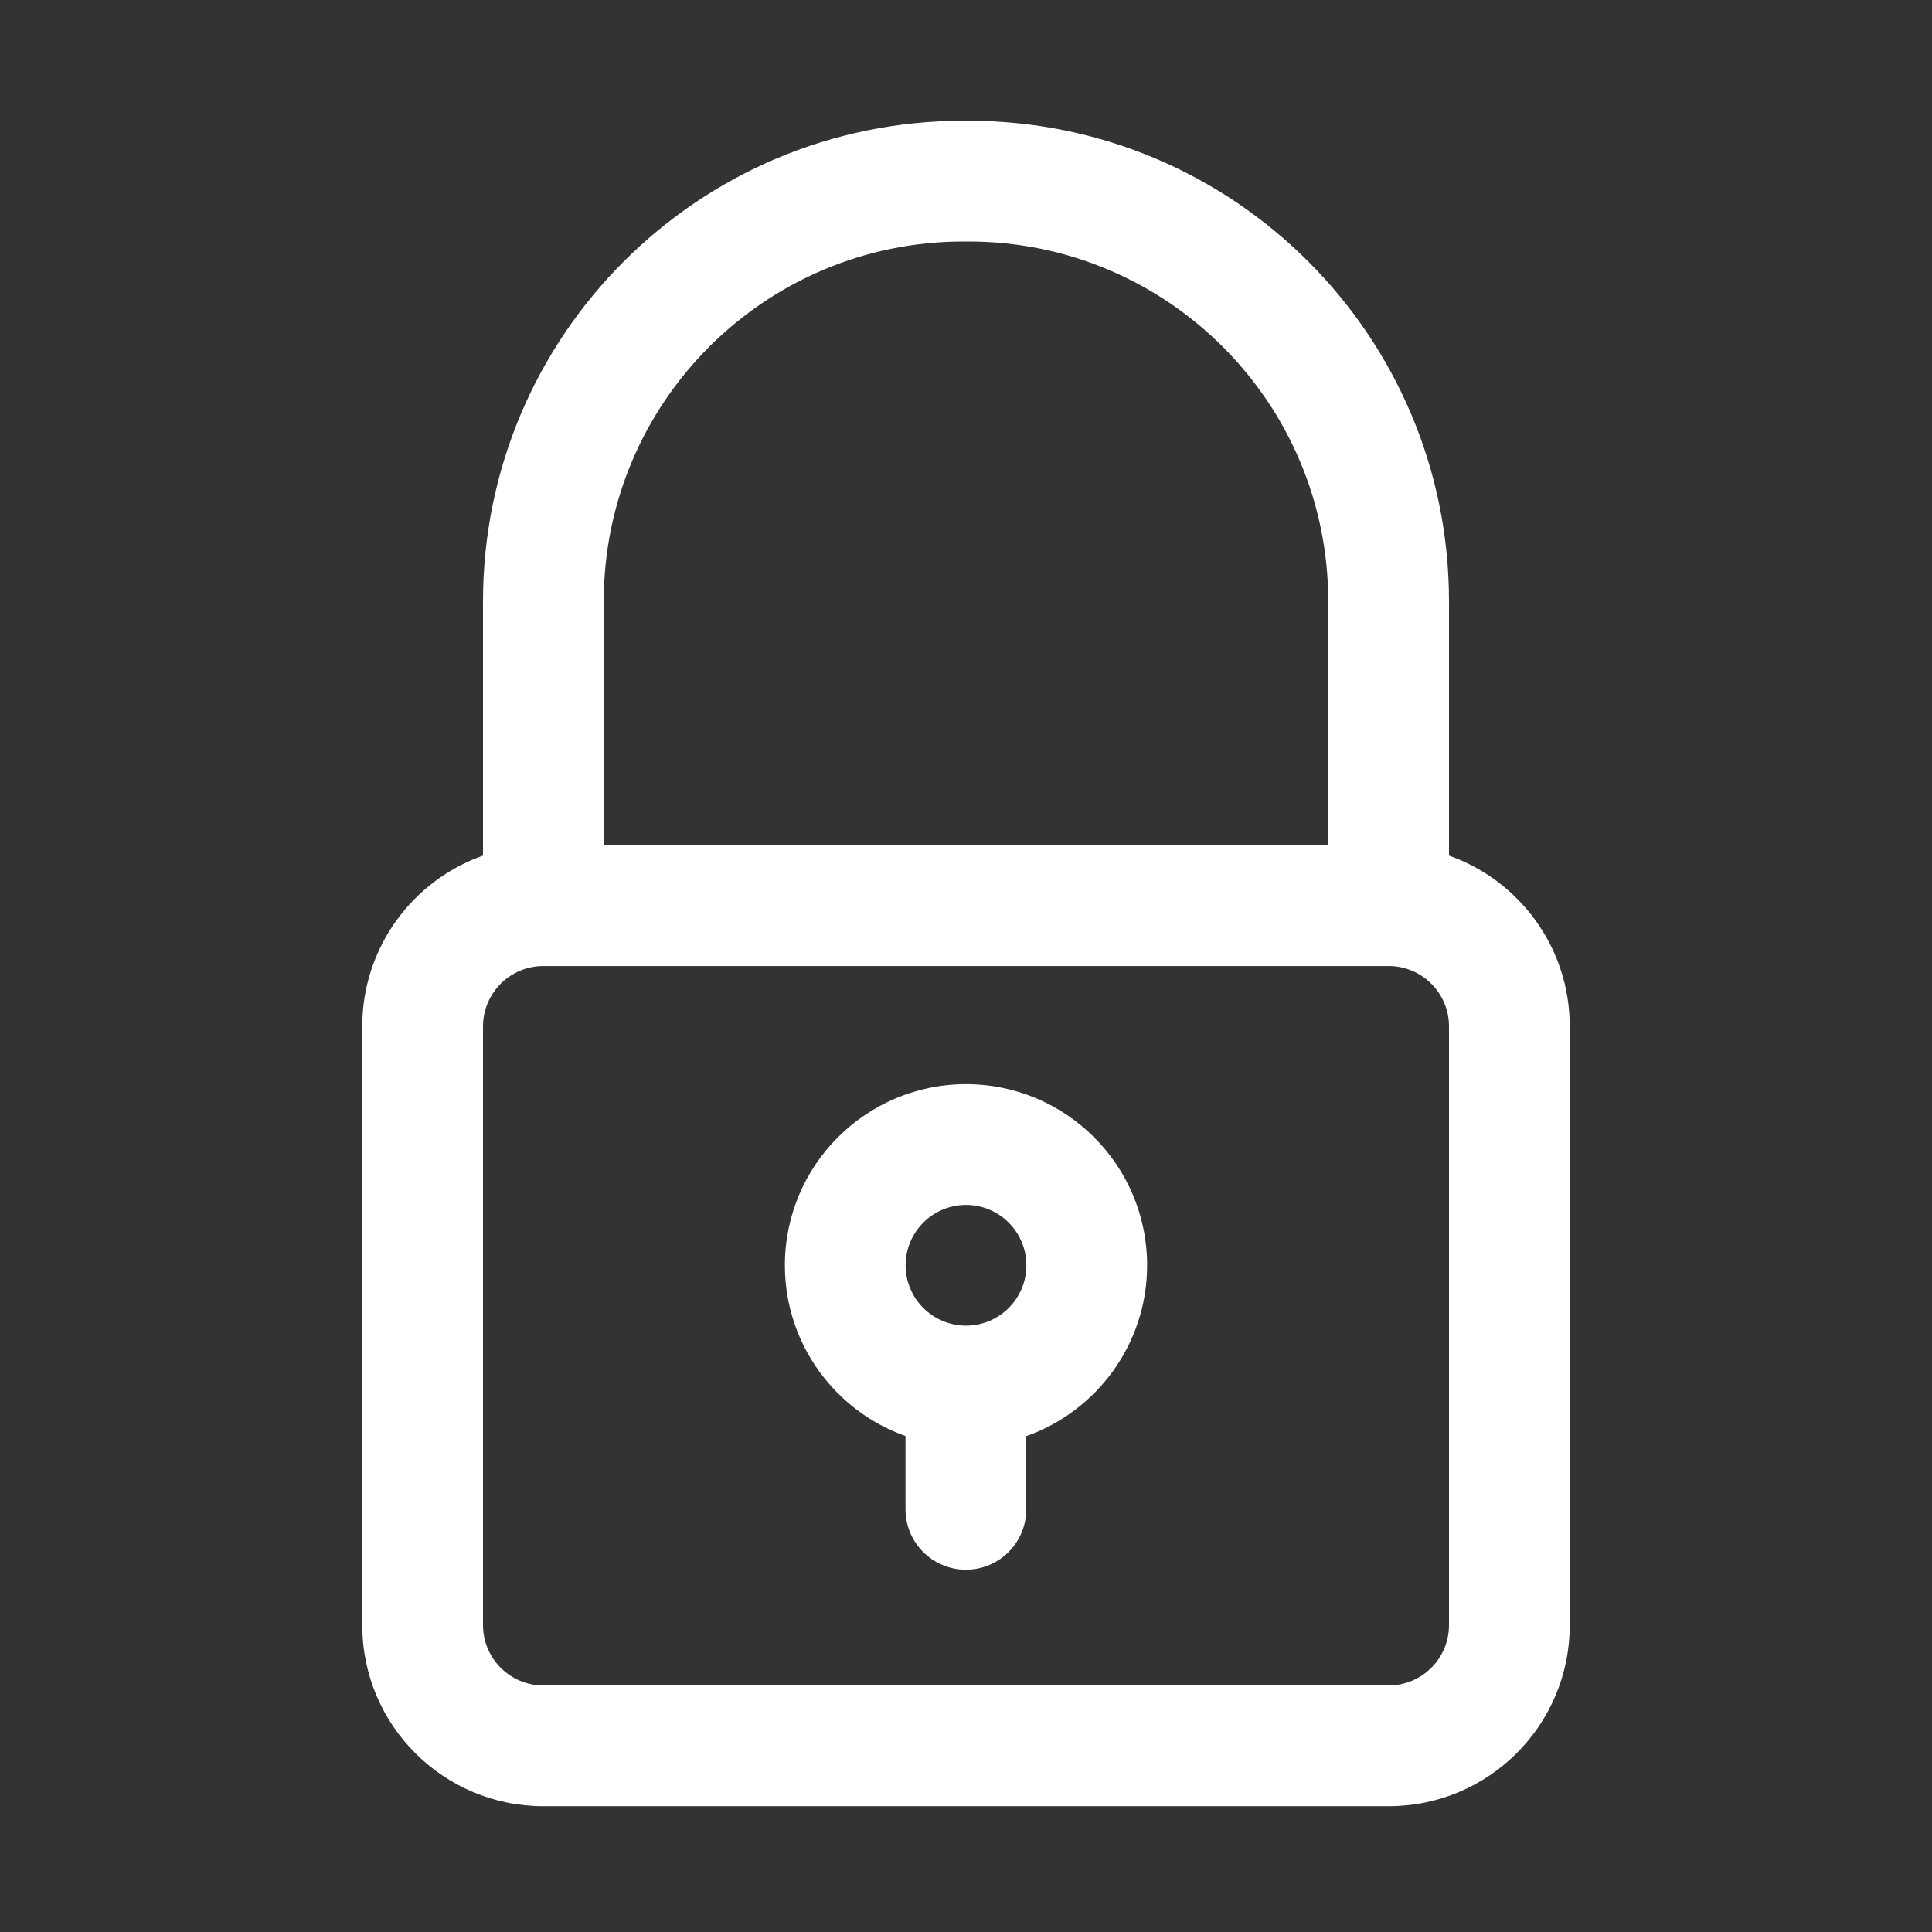 <svg width="64" height="64" viewBox="0 0 64 64" fill="none" xmlns="http://www.w3.org/2000/svg">
<rect x="0" y="0" width="64" height="64" fill="#333333" stroke="none"/>
<path fill-rule="evenodd" clip-rule="evenodd" d="M16 28.343C13.67 29.165 12 31.389 12 34.001V53.833C12 57.147 14.686 59.833 18 59.833C24.926 59.833 39.074 59.833 46 59.833C49.314 59.833 52 57.147 52 53.833V34.001C52 31.389 50.33 29.165 48 28.343V19.919C48 11.127 40.874 4 32.082 4H31.918C23.126 4 16 11.127 16 19.919V28.343ZM46 32.001C47.104 32.001 48 32.897 48 34.001V53.833C48 54.937 47.104 55.833 46 55.833H18C16.896 55.833 16 54.937 16 53.833V34.001C16 32.897 16.896 32.001 18 32.001H46ZM44 28H20V19.919C20 13.336 25.336 8 31.918 8H32.082C38.664 8 44 13.336 44 19.919V28Z" fill="white"/>
<path fill-rule="evenodd" clip-rule="evenodd" d="M29.996 47.57V49.998C29.996 51.102 30.892 51.998 31.996 51.998C33.1 51.998 33.996 51.102 33.996 49.998V47.574C36.328 46.75 38 44.526 38 41.914C38 38.602 35.312 35.914 32 35.914C28.688 35.914 26 38.602 26 41.914C26 44.522 27.668 46.746 29.996 47.57ZM32 39.914C33.104 39.914 34 40.81 34 41.914C34 43.018 33.104 43.914 32 43.914C30.896 43.914 30 43.018 30 41.914C30 40.81 30.896 39.914 32 39.914Z" fill="white"/>
</svg>
